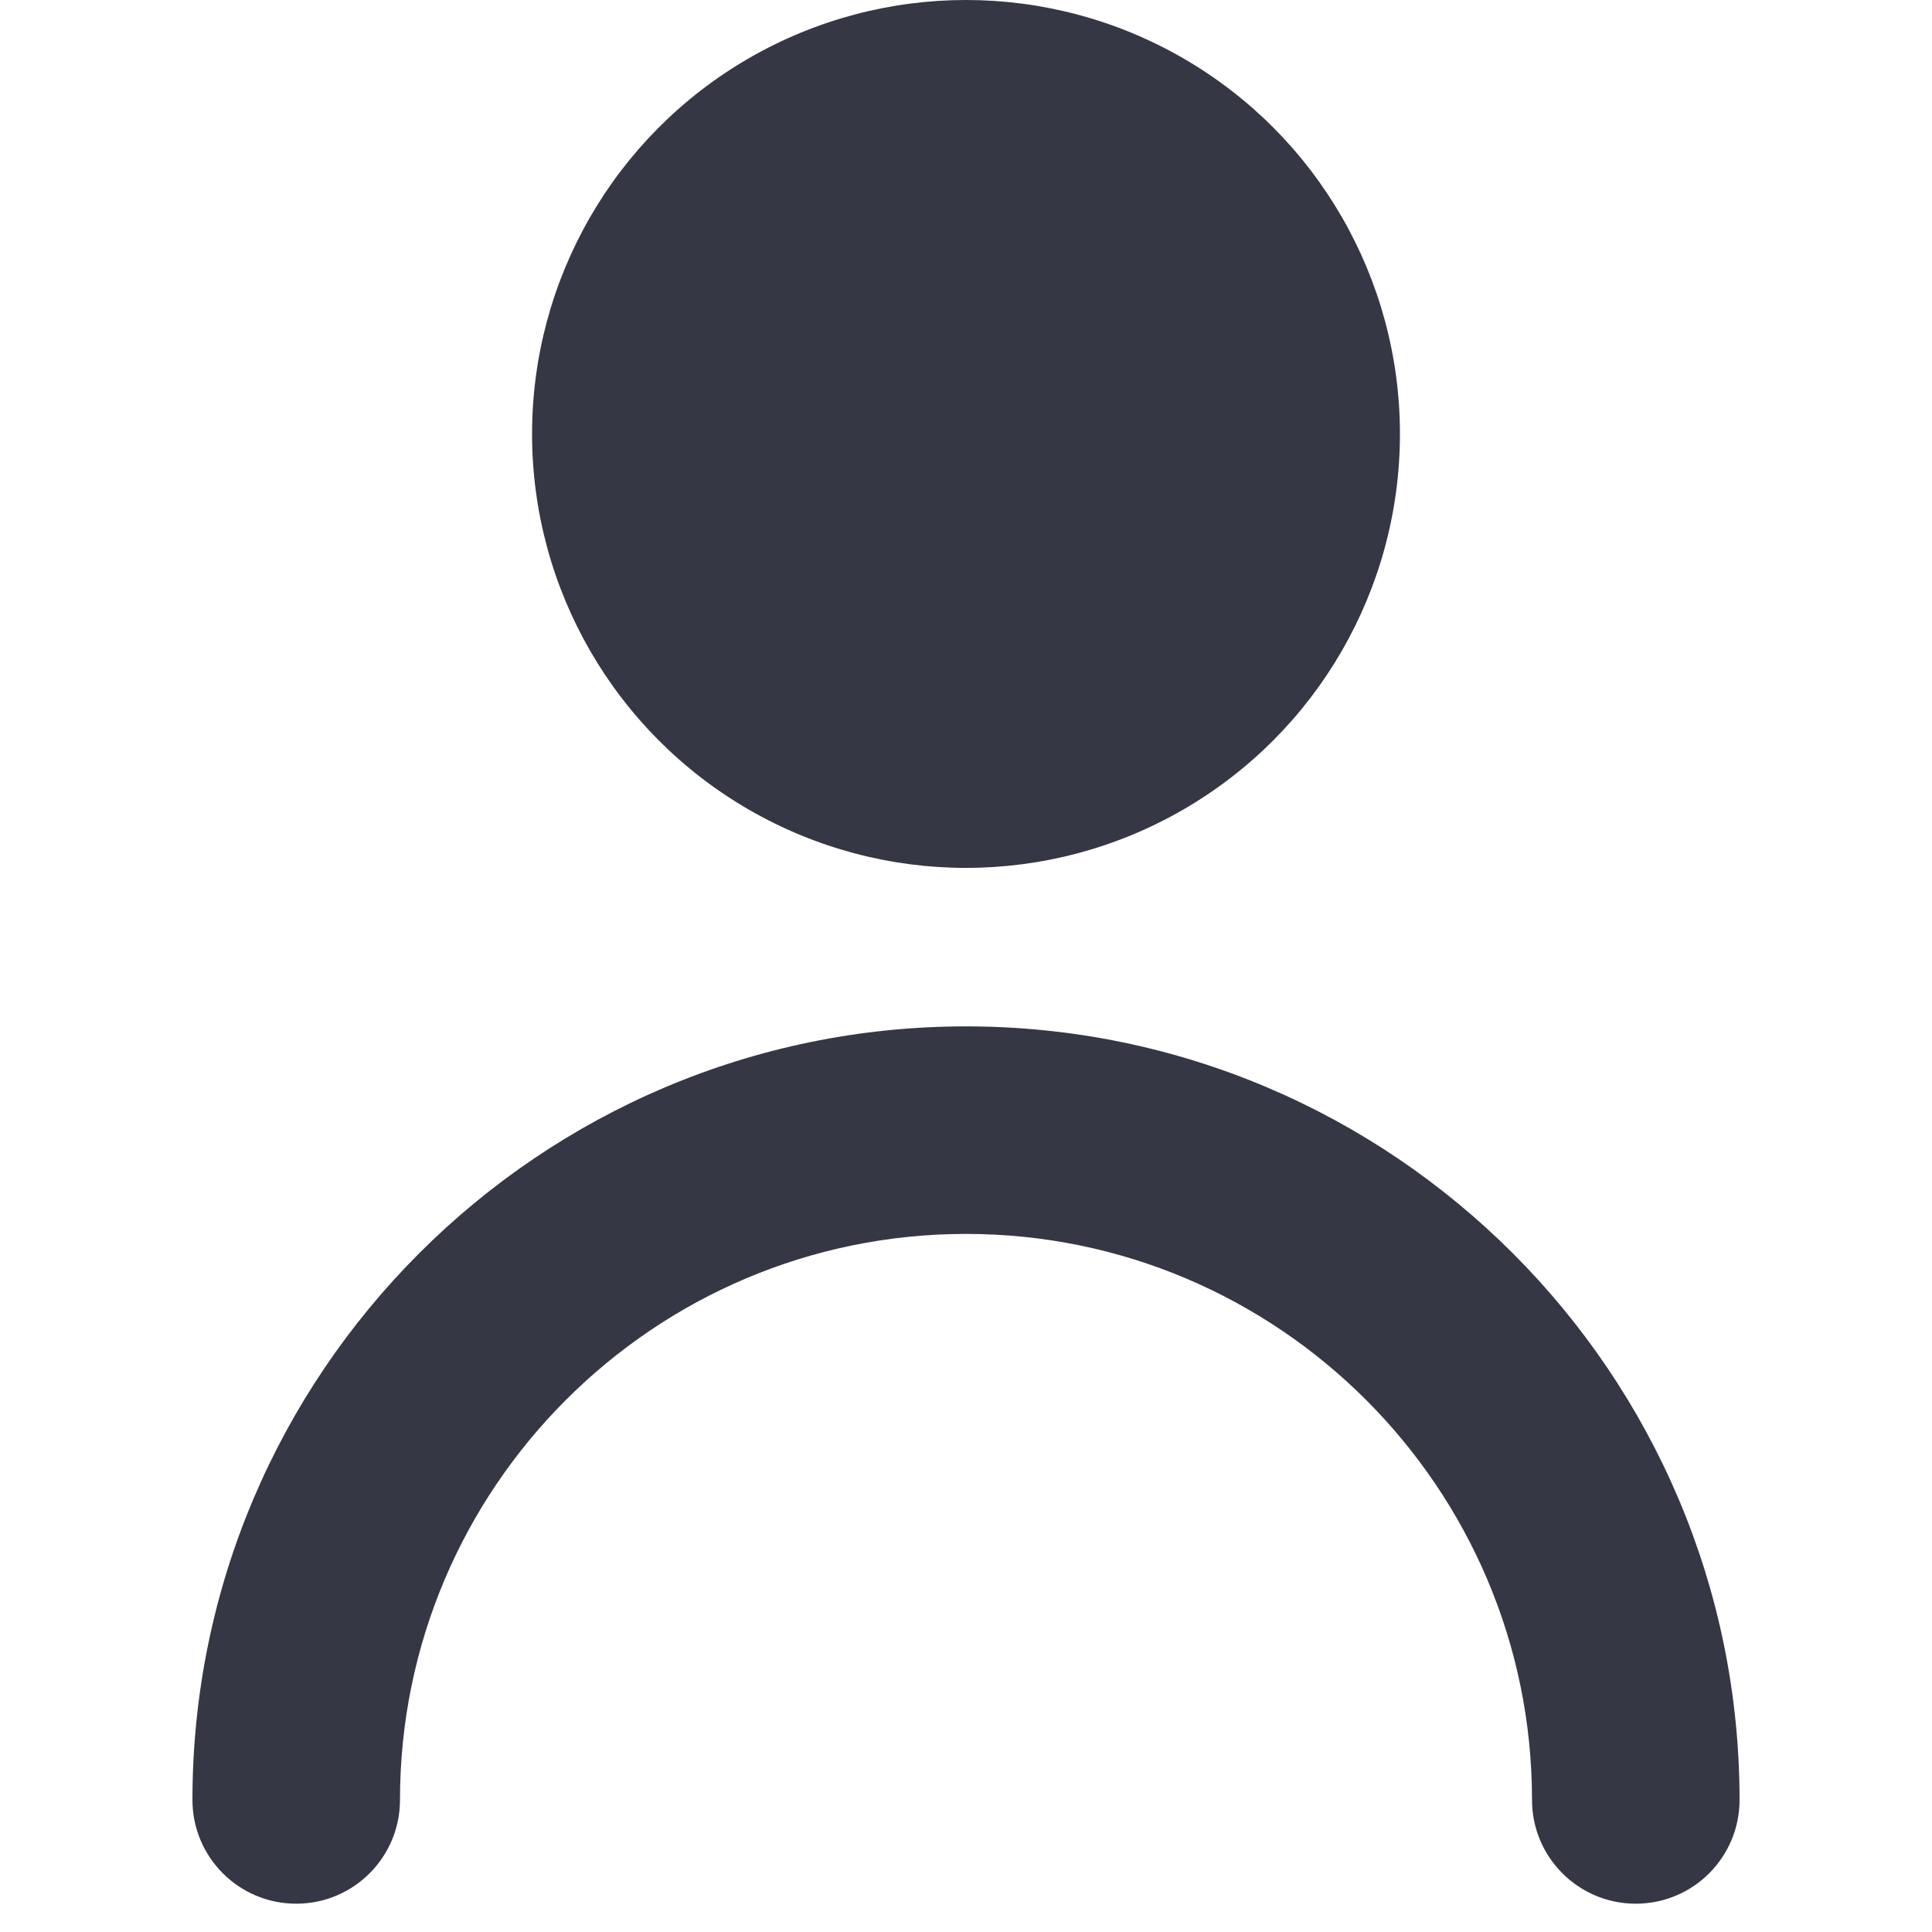 <?xml version="1.0" encoding="UTF-8"?><svg id="a" xmlns="http://www.w3.org/2000/svg" viewBox="0 0 512 512"><defs><style>.b{fill:#363744;}</style></defs><path class="b" d="M433.5,504.5c-15.19,0-27.5-12.31-27.5-27.5,0-82.71-67.29-150-150-150s-150,67.29-150,150c0,15.19-12.31,27.5-27.5,27.5s-27.5-12.31-27.5-27.5c0-113.04,91.96-205,205-205s205,91.96,205,205c0,15.19-12.31,27.5-27.5,27.5Z"/><circle class="b" cx="256" cy="115" r="115"/></svg>